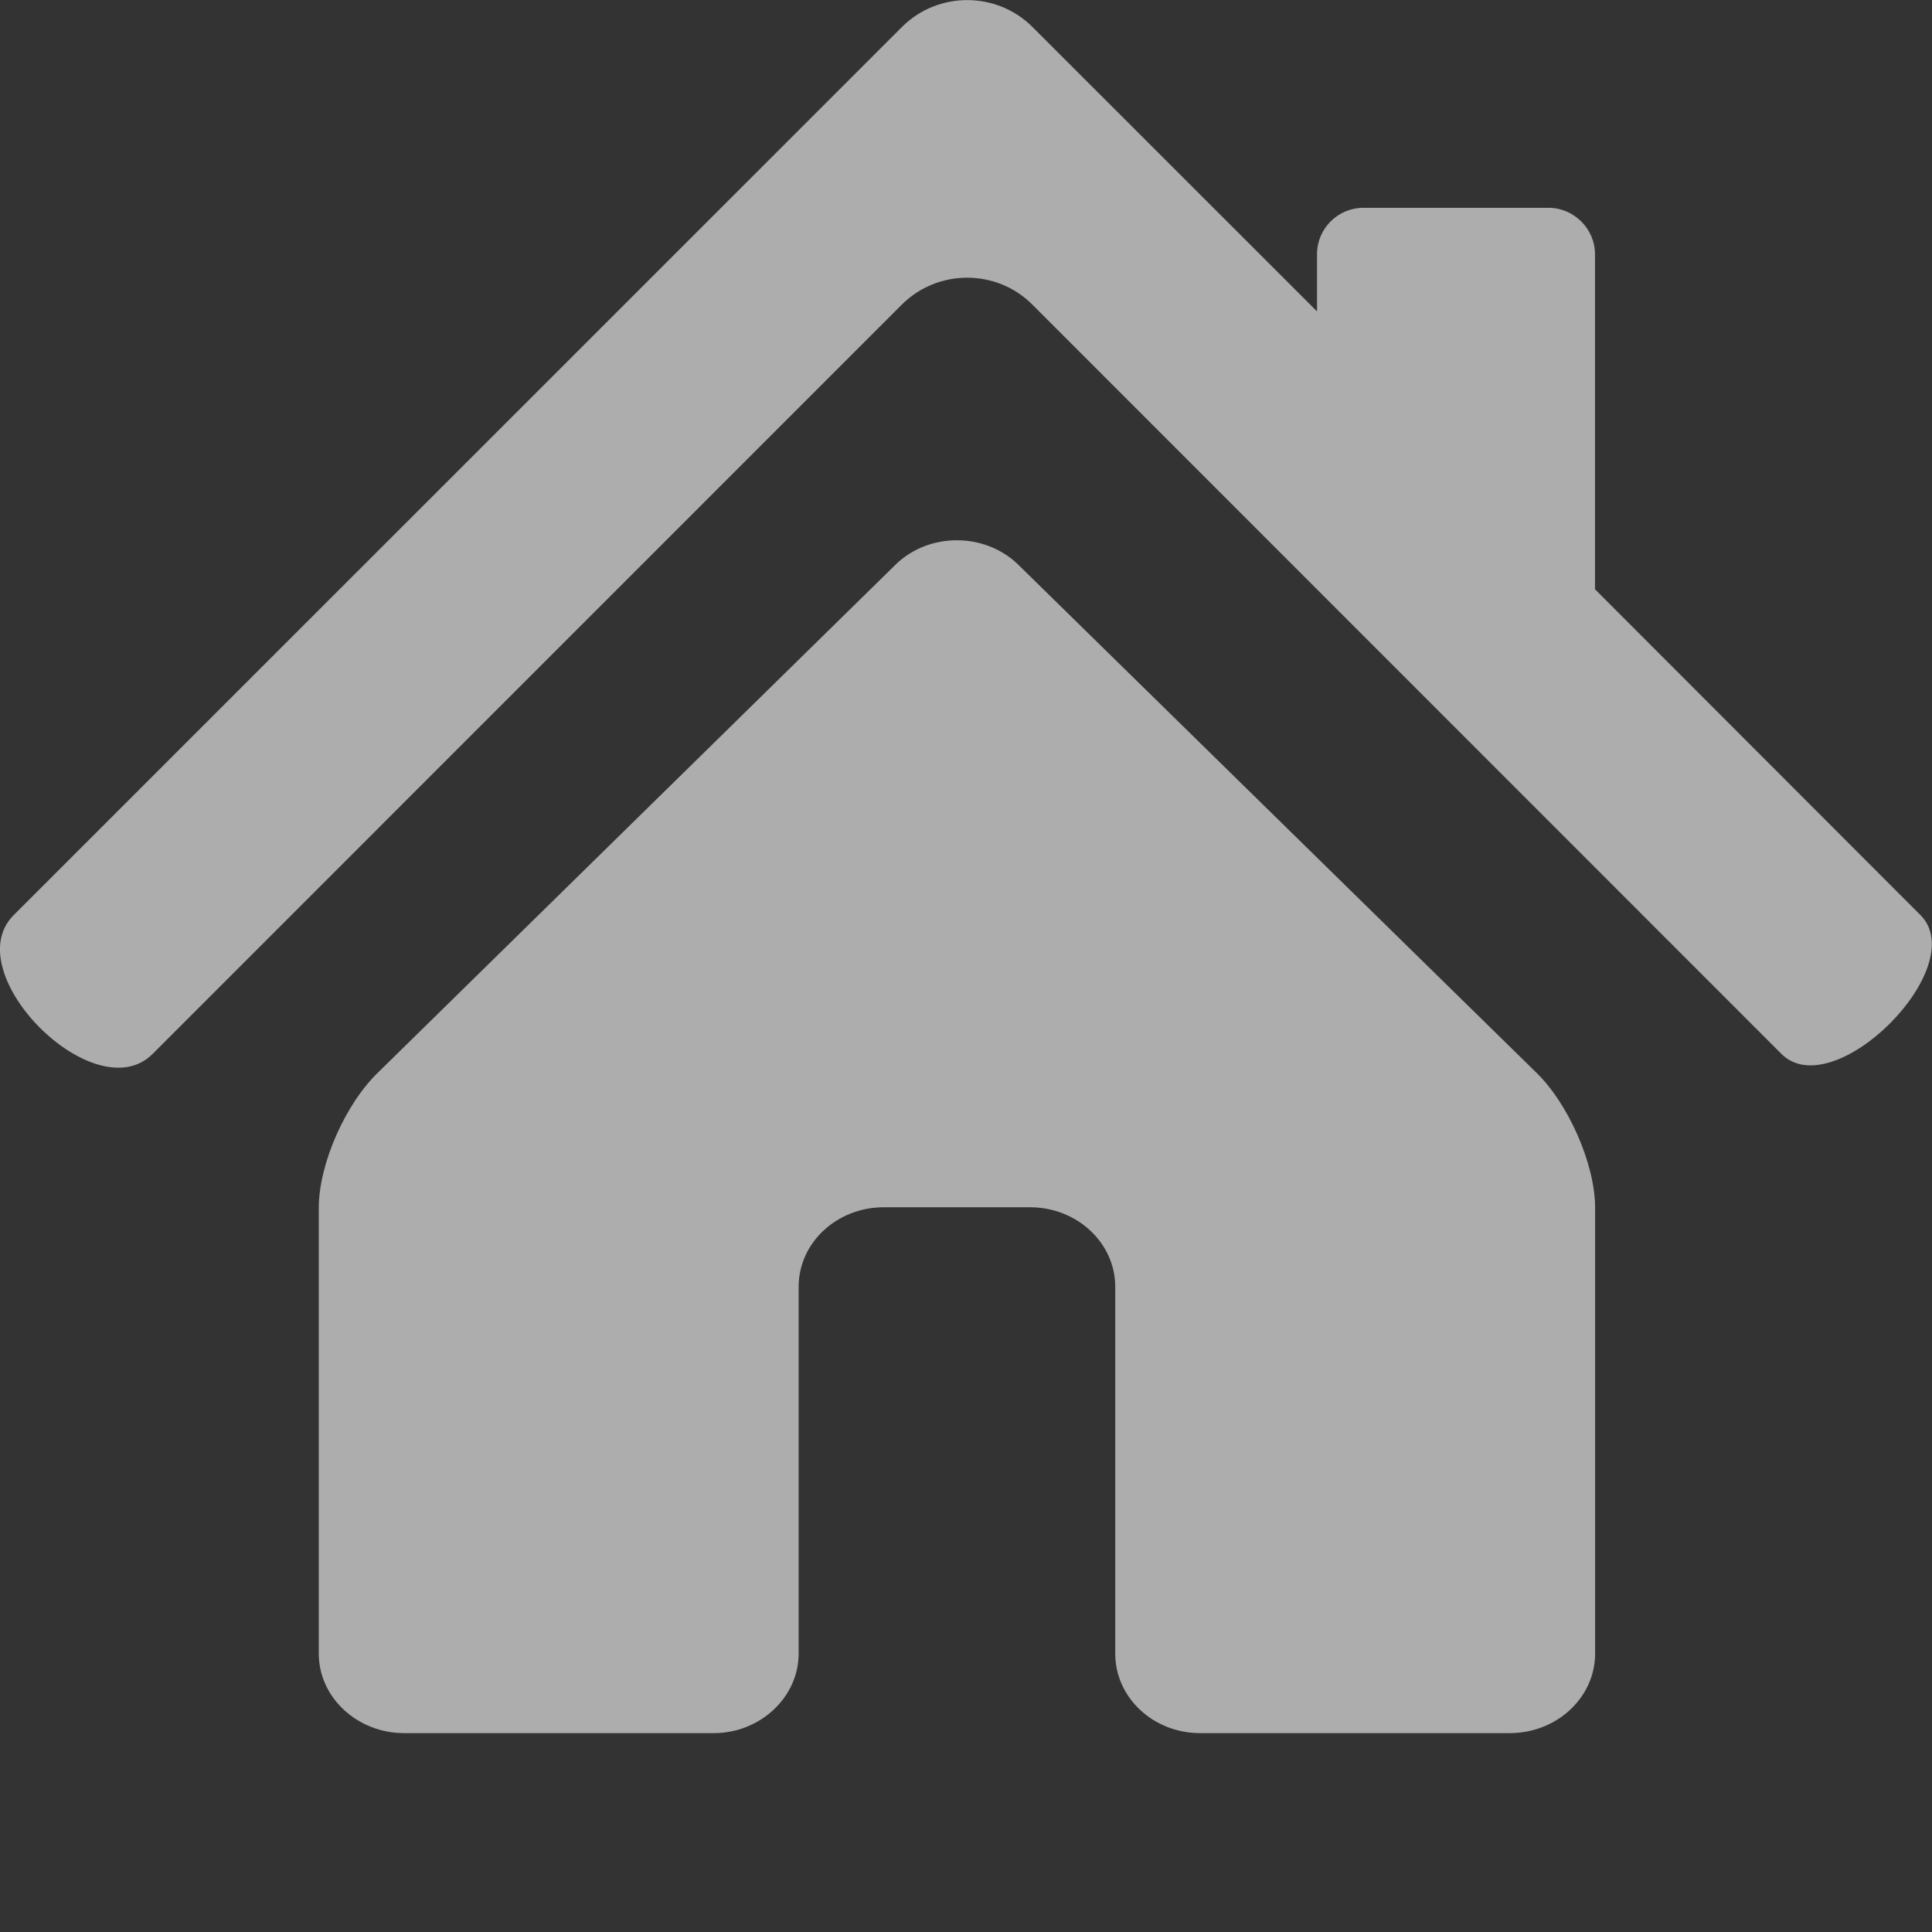 <svg xmlns="http://www.w3.org/2000/svg" width="16" height="16" viewBox="0 0 16 16"><rect x="0" y="0" width="16" height="16" fill="#333333" stroke="none"/><path opacity=".6" fill="#fff" d="M8.423 4.667c-.275-.257-.723-.257-.997 0l-4.287 4.207c-.274.258-.499.763-.499 1.128v3.693c0 .363.319.658.707.658h2.564c.386 0 .703-.299.703-.658v-3.038c0-.367.318-.659.705-.659h1.212c.387 0 .705.294.705.659v3.038c0 .363.314.658.703.658h2.563c.395 0 .708-.299.708-.658v-3.693c0-.365-.226-.872-.496-1.128l-4.291-4.207zm7.481 2.911l-2.695-2.698v-2.775c0-.211-.176-.384-.384-.384h-1.534c-.211 0-.384.172-.384.384v.474l-2.355-2.354c-.298-.299-.786-.299-1.084 0l-7.354 7.353c-.479.477.673 1.629 1.15 1.15l6.203-6.204c.299-.299.787-.299 1.084 0l6.202 6.204c.433.431 1.581-.721 1.151-1.15z"/></svg>